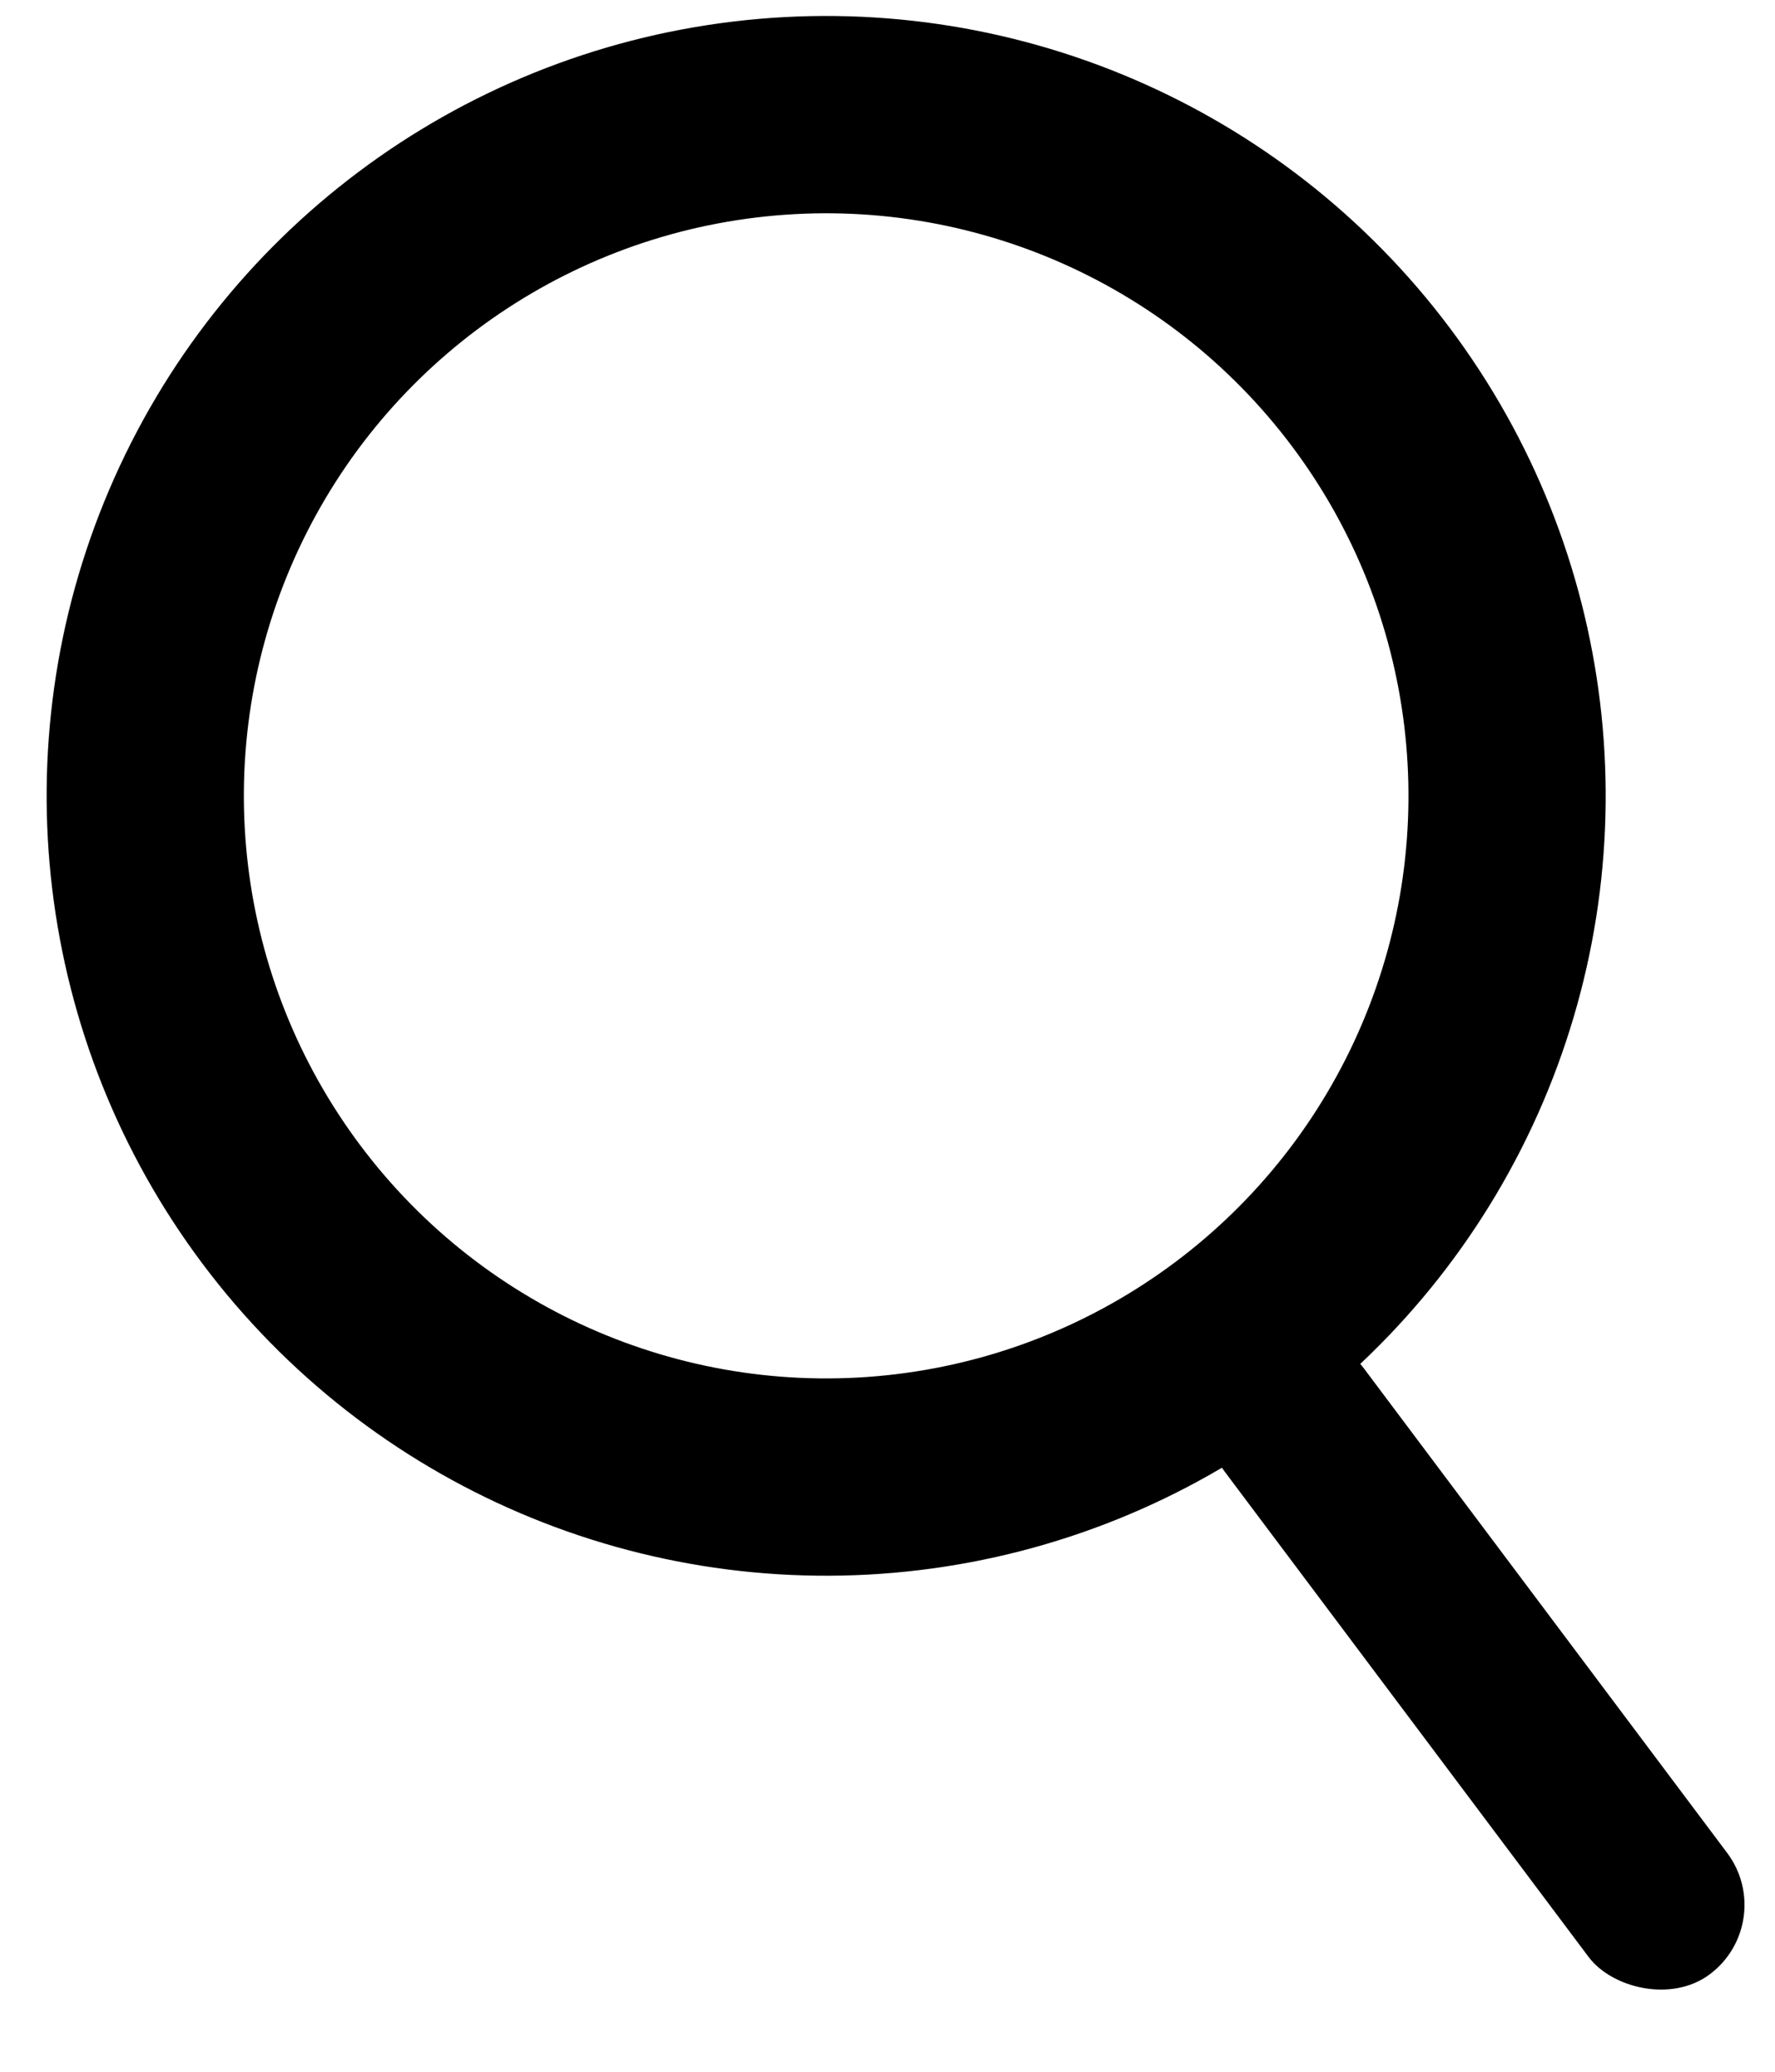 <svg width="18" height="21" viewBox="0 0 18 21" fill="none" xmlns="http://www.w3.org/2000/svg">
<circle cx="8.378" cy="8.067" r="6.905" transform="rotate(-36.874 8.378 8.067)" stroke="black" stroke-width="2"/>
<rect x="11.893" y="14.215" width="1.757" height="7.905" rx="0.878" transform="rotate(-36.874 11.893 14.215)" fill="black"/>
</svg>
